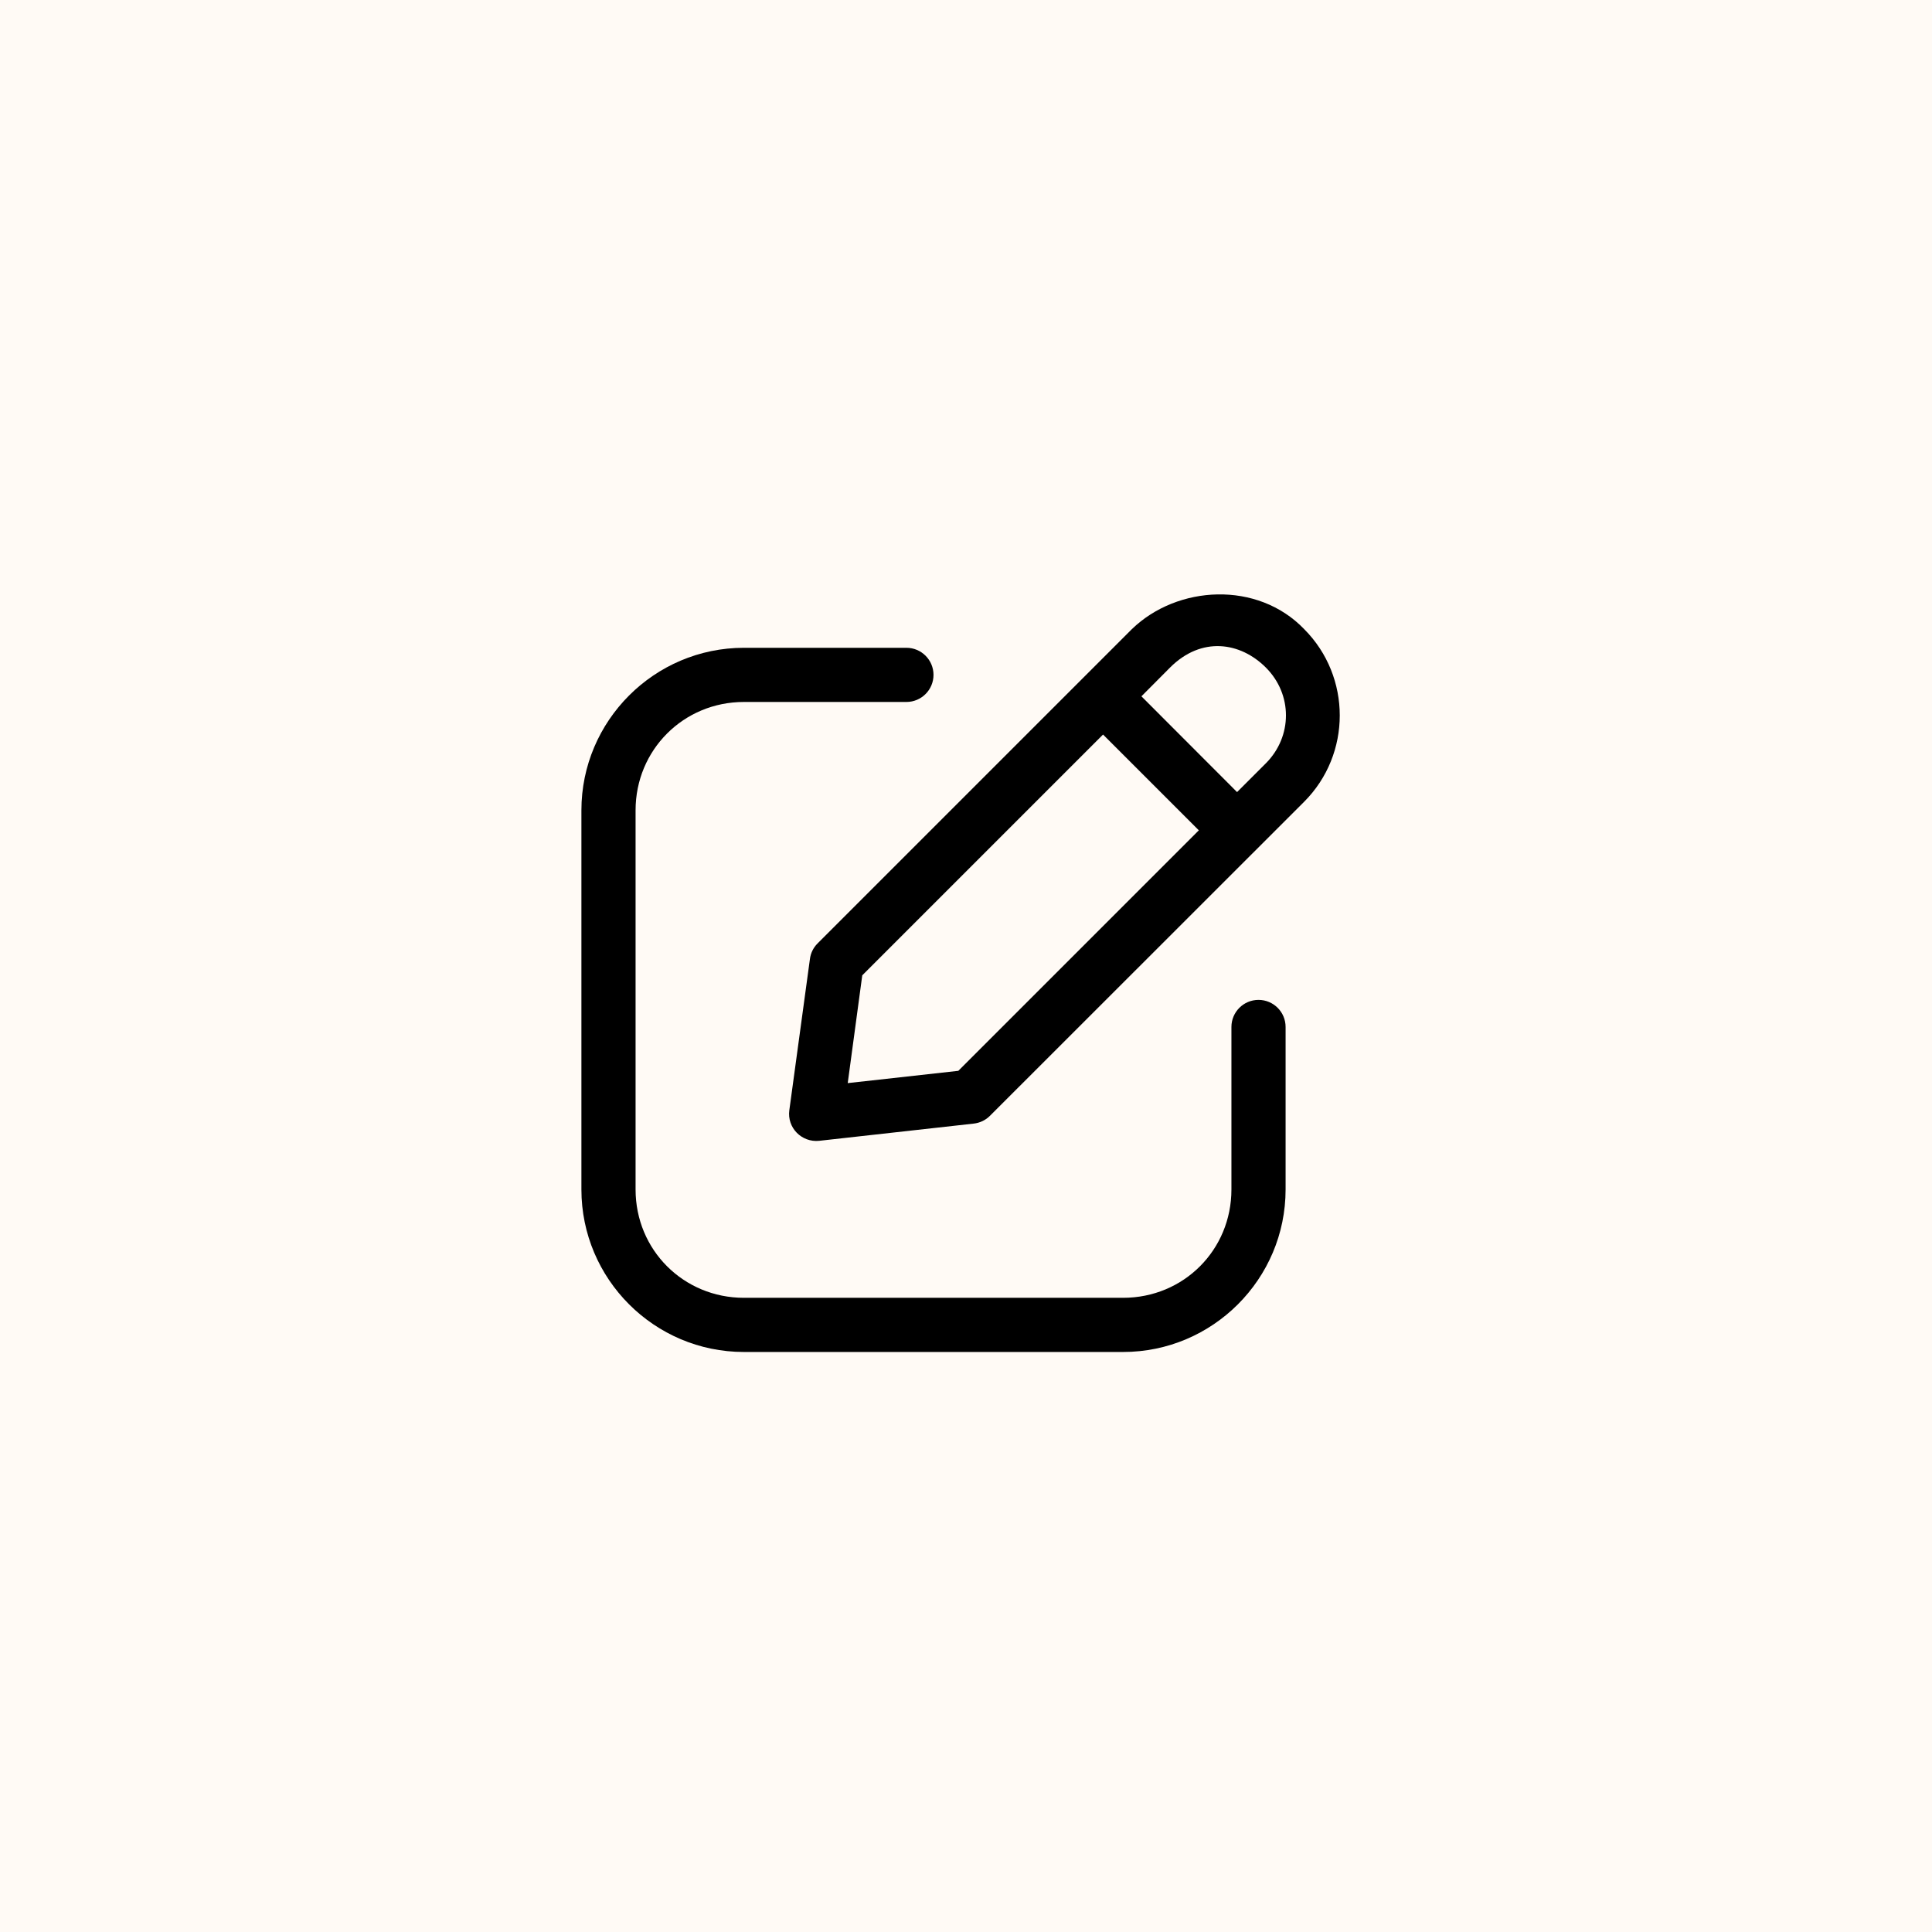 <svg xmlns="http://www.w3.org/2000/svg" xmlns:xlink="http://www.w3.org/1999/xlink" width="1080" zoomAndPan="magnify" viewBox="0 0 810 810" height="1080" preserveAspectRatio="xMidYMid meet" version="1.0"><rect x="-81" width="972" fill="#ffffff" y="-81" height="972" fill-opacity="1"/><rect x="-81" width="972" fill="#fffaf5" y="-81" height="972" fill-opacity="1"/><path fill="#000000" d="M 311.887 271.59 C 274.332 271.59 243.758 302.223 243.758 339.719 L 243.758 498.691 C 243.758 536.246 274.332 566.824 311.887 566.824 L 470.859 566.824 C 508.414 566.824 538.992 536.246 538.992 498.691 L 538.992 430.562 C 538.992 424.293 533.906 419.207 527.637 419.207 C 521.367 419.207 516.281 424.293 516.281 430.562 L 516.281 498.691 C 516.281 524.062 496.23 544.113 470.859 544.113 L 311.887 544.113 C 286.574 544.113 266.469 524.062 266.469 498.691 L 266.469 339.719 C 266.469 314.406 286.574 294.301 311.887 294.301 L 380.02 294.301 C 386.289 294.301 391.375 289.215 391.375 282.945 C 391.375 276.676 386.289 271.59 380.02 271.59 Z M 311.887 271.59 " fill-opacity="1" fill-rule="nonzero"/><path fill="#000000" d="M 474.527 263.781 L 342.758 395.551 C 340.984 397.324 339.863 399.629 339.566 402.055 L 330.93 465.453 C 329.926 472.789 336.078 479.059 343.469 478.289 L 408.23 471.074 C 410.832 470.777 413.195 469.652 415.031 467.82 L 546.797 336.113 C 566.668 316.18 566.668 283.715 546.797 263.781 C 527.281 243.438 493.629 245.27 474.527 263.781 Z M 530.711 279.867 C 541.949 291.105 541.949 308.73 530.711 320.027 L 518.645 332.09 L 478.547 291.934 L 490.555 279.867 C 503.742 266.68 520.008 269.164 530.711 279.867 Z M 462.461 307.961 L 502.617 348.117 L 401.781 448.953 L 355.414 454.098 L 361.508 408.914 Z M 462.461 307.961 " fill-opacity="1" fill-rule="nonzero"/></svg>